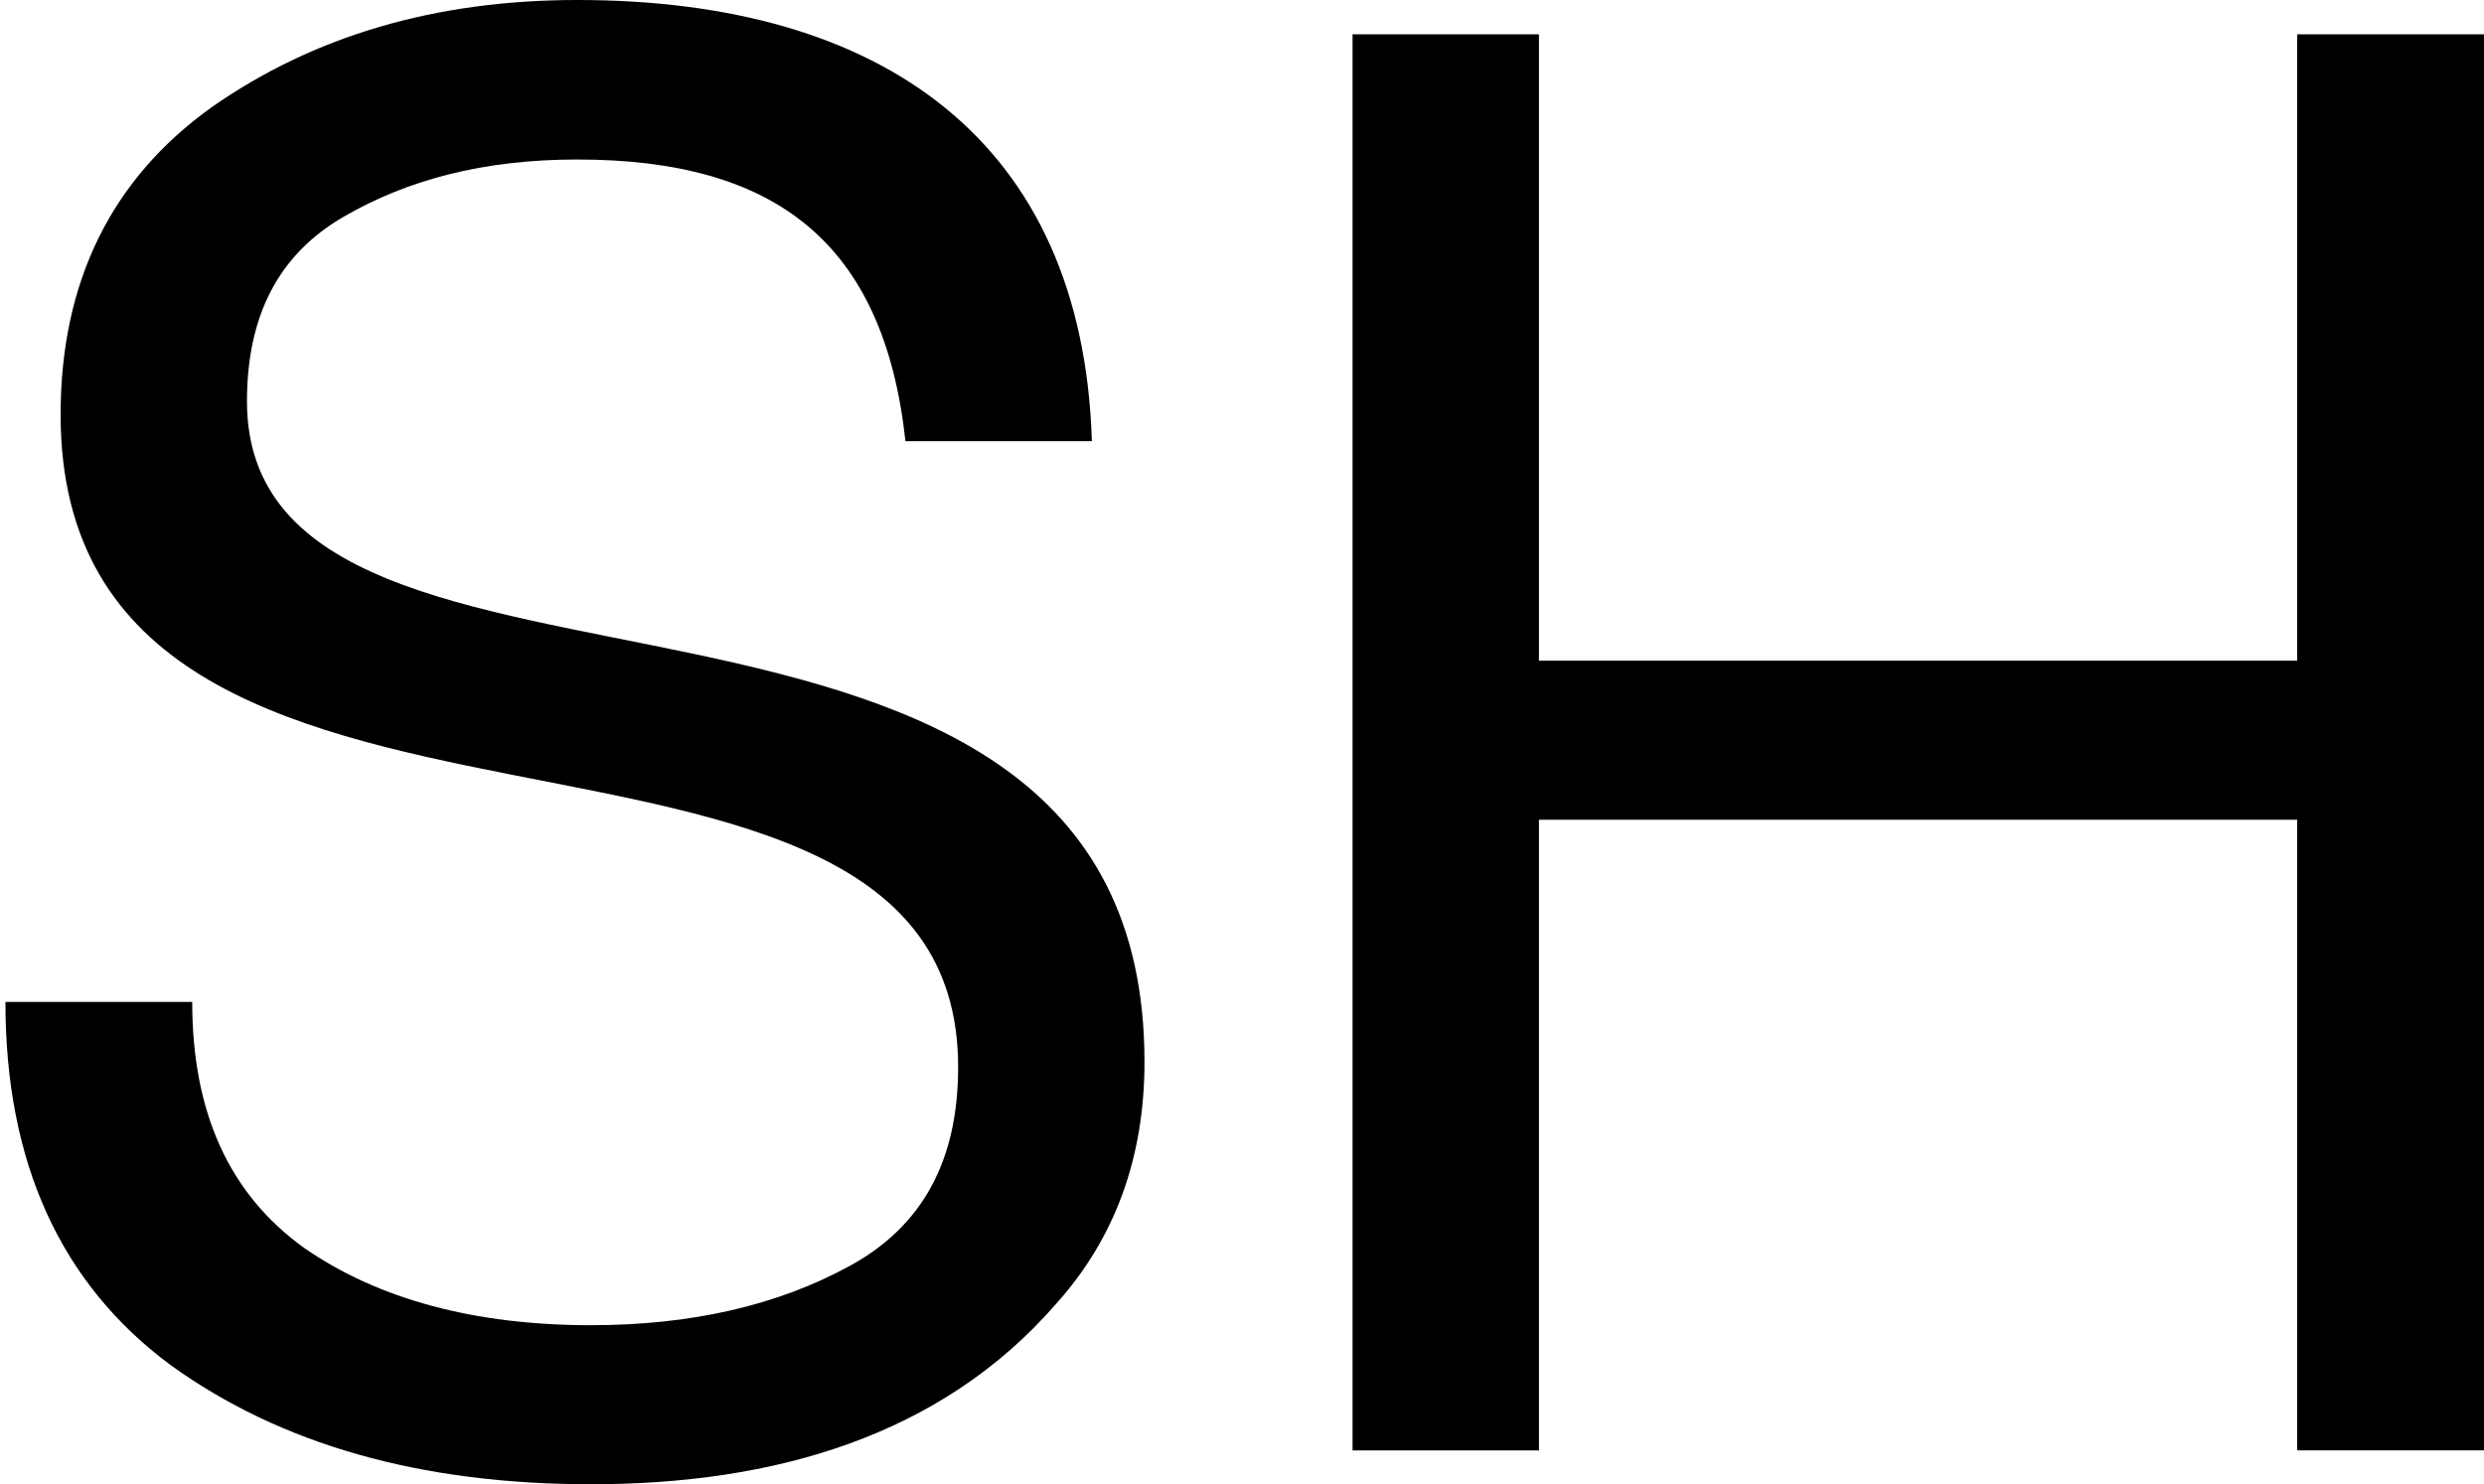 <svg viewBox="0 0 87 52" fill="none" xmlns="http://www.w3.org/2000/svg"><path d="M53.9 23.146h26.557V1.202H87v49.611h-6.543V28.72H53.9v22.094h-6.528V1.202H53.9v21.944ZM20.22 0C30.88 0 37.9 4.927 38.241 15.426v.03h-6.528c-.759-6.955-4.55-9.868-11.495-9.868-3.241 0-5.918.69-8.193 2.012-2.275 1.322-3.375 3.47-3.375 6.459 0 12.857 31.435 3.064 31.435 23.146 0 3.335-1.026 6.173-3.093 8.471C32.948 50.334 27.089 52 20.695 52c-5.978 0-10.87-1.397-14.721-4.176C2.123 44.971.19 40.734.19 35.102h6.542c0 3.89 1.309 6.744 3.926 8.622 2.602 1.802 5.978 2.704 10.037 2.704 3.51 0 6.543-.691 9.086-2.088 2.542-1.397 3.777-3.695 3.777-6.955 0-15.08-31.435-4.656-31.435-22.86 0-4.657 1.784-8.262 5.293-10.77C11 1.247 15.268 0 20.22 0Z" fill="black"/></svg>